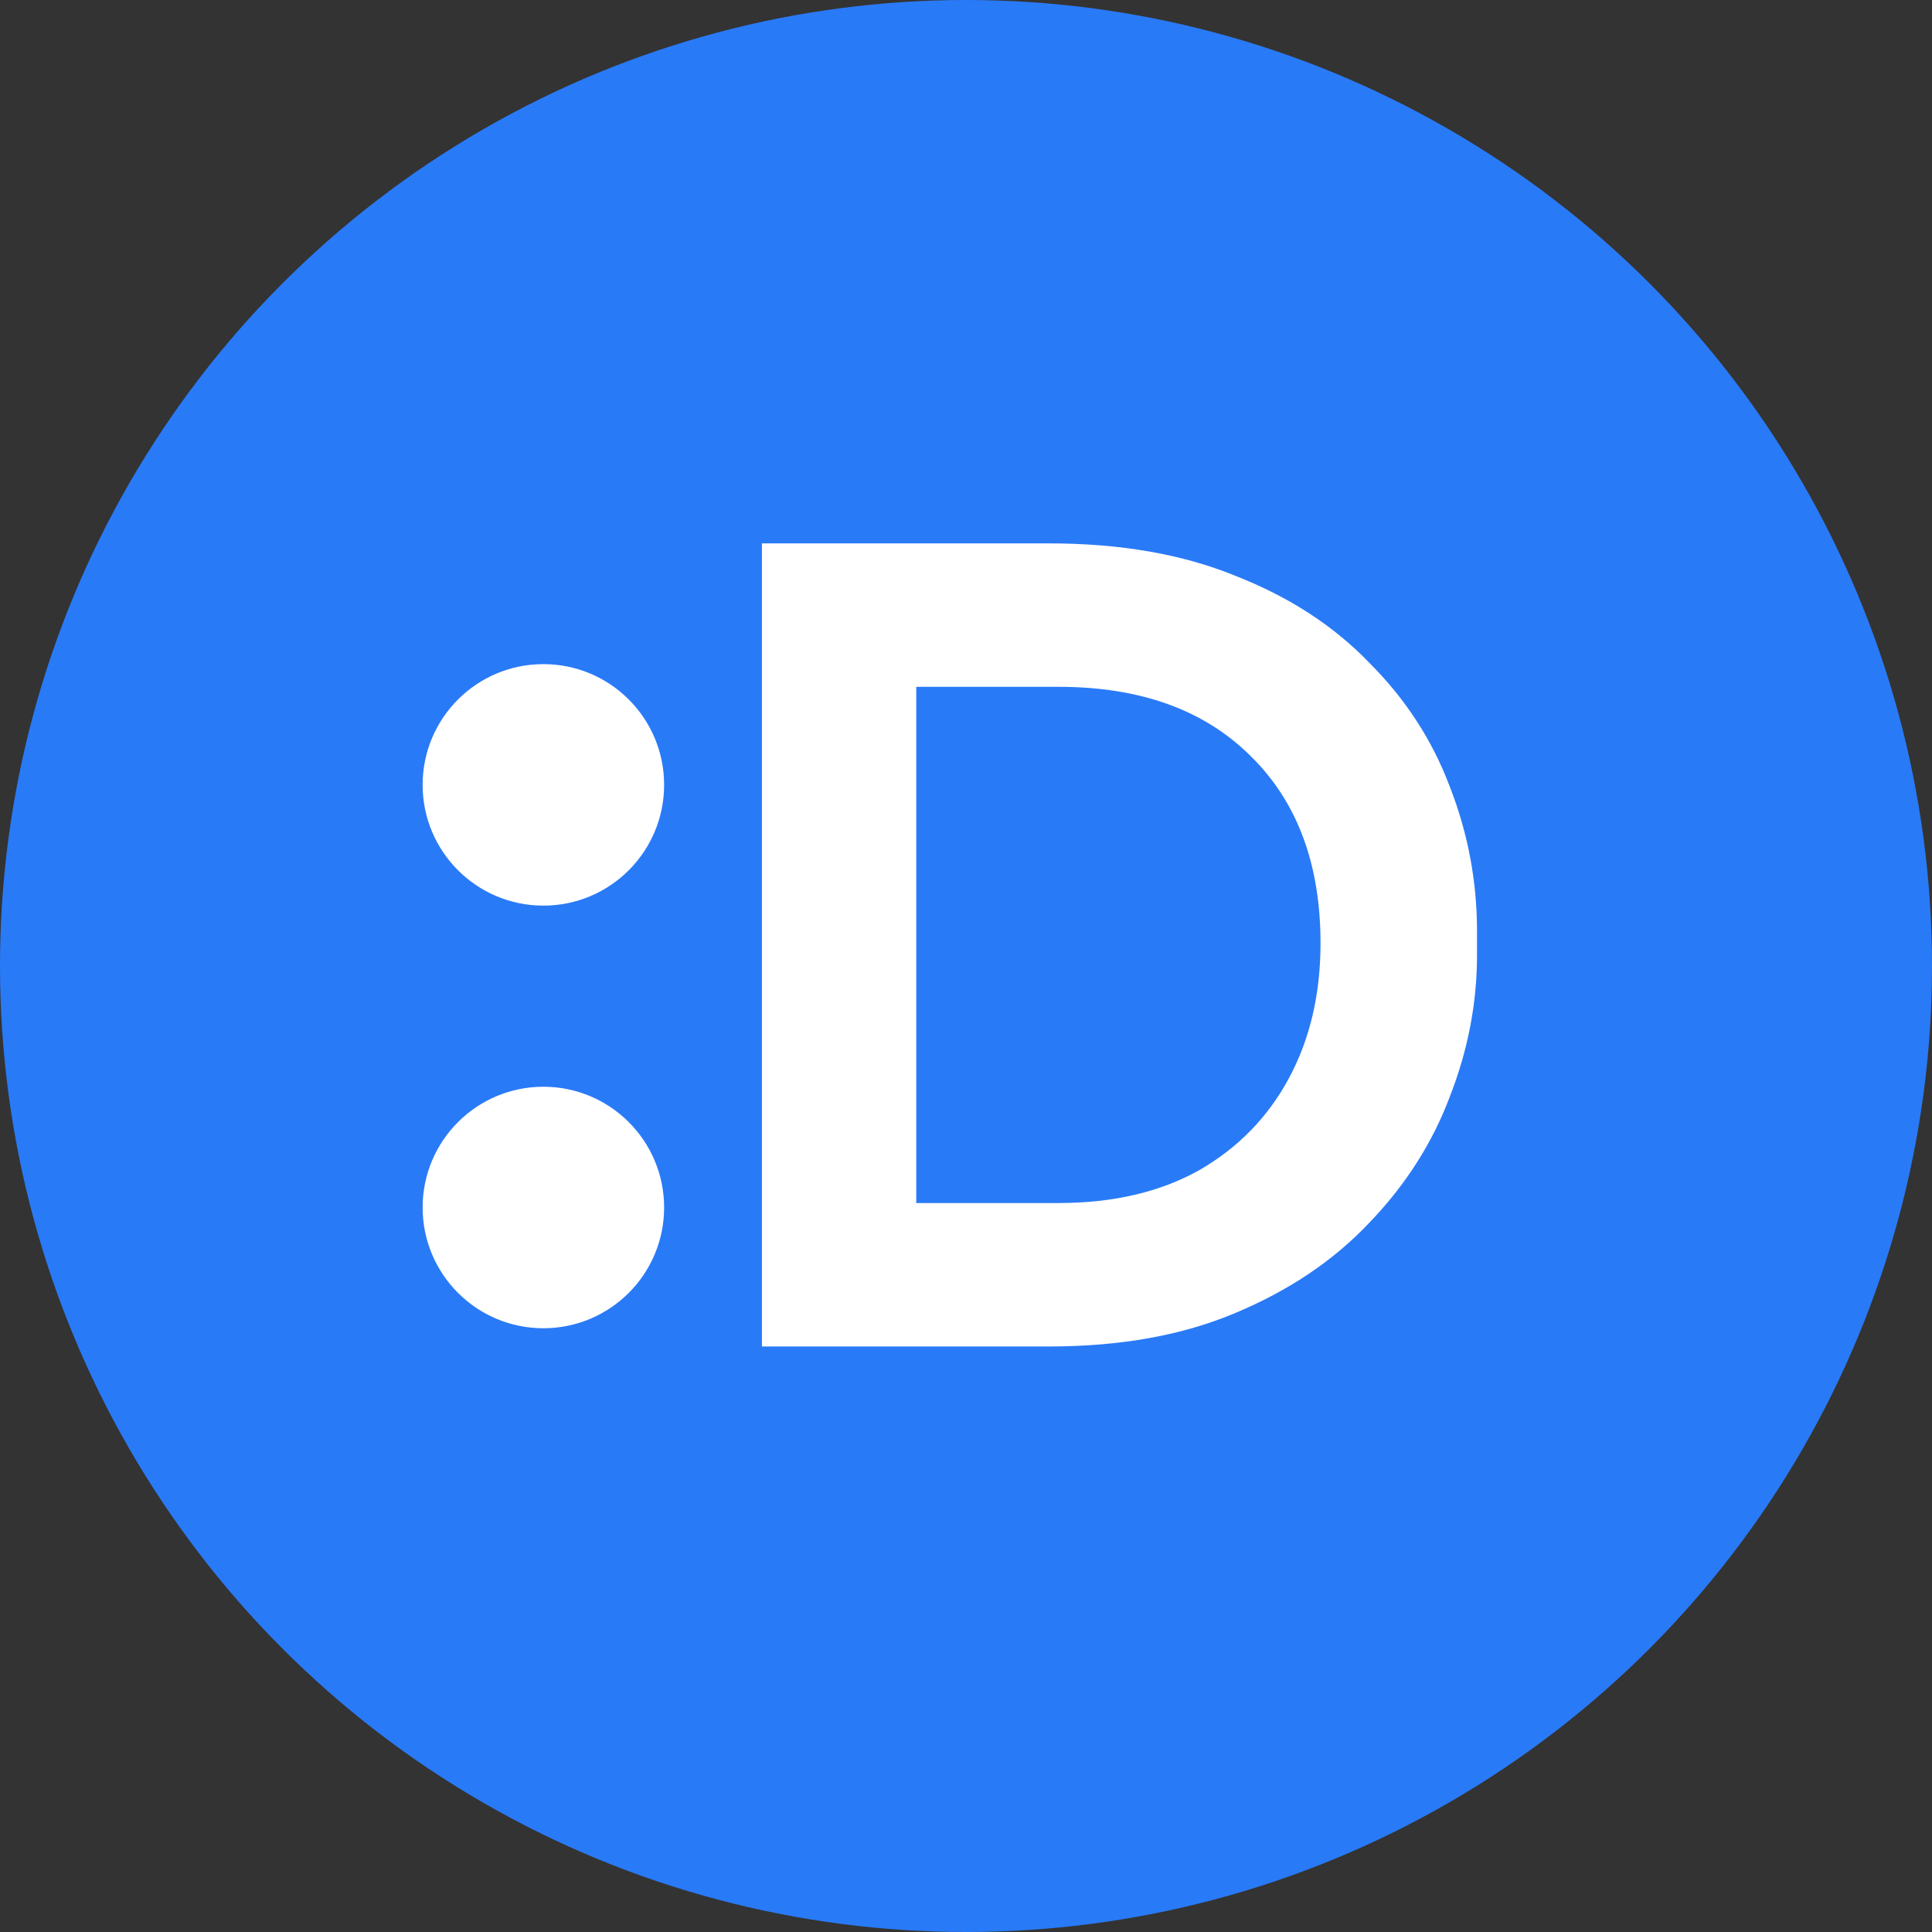 <svg width="32" height="32" viewBox="0 0 32 32" fill="none" xmlns="http://www.w3.org/2000/svg">
<rect x="0" y="0" width="32" height="32" fill="#333333" stroke="none"/>
<circle cx="16" cy="16" r="16" fill="#297AF7"/>
<path d="M12.62 22.302V9H17.372C18.56 9 19.592 9.18 20.468 9.54C21.356 9.888 22.094 10.368 22.682 10.98C23.282 11.58 23.726 12.264 24.014 13.032C24.314 13.8 24.464 14.598 24.464 15.426V15.822C24.464 16.614 24.314 17.394 24.014 18.162C23.726 18.93 23.282 19.626 22.682 20.25C22.094 20.874 21.356 21.372 20.468 21.744C19.592 22.116 18.56 22.302 17.372 22.302H12.62ZM17.534 11.376H15.176V19.926H17.534C18.434 19.926 19.208 19.746 19.856 19.386C20.504 19.014 21.002 18.504 21.35 17.856C21.698 17.208 21.872 16.464 21.872 15.624C21.872 14.316 21.488 13.284 20.72 12.528C19.952 11.76 18.89 11.376 17.534 11.376Z" fill="white"/>
<circle cx="9" cy="13" r="2" fill="white"/>
<circle cx="9" cy="20" r="2" fill="white"/>
</svg>
